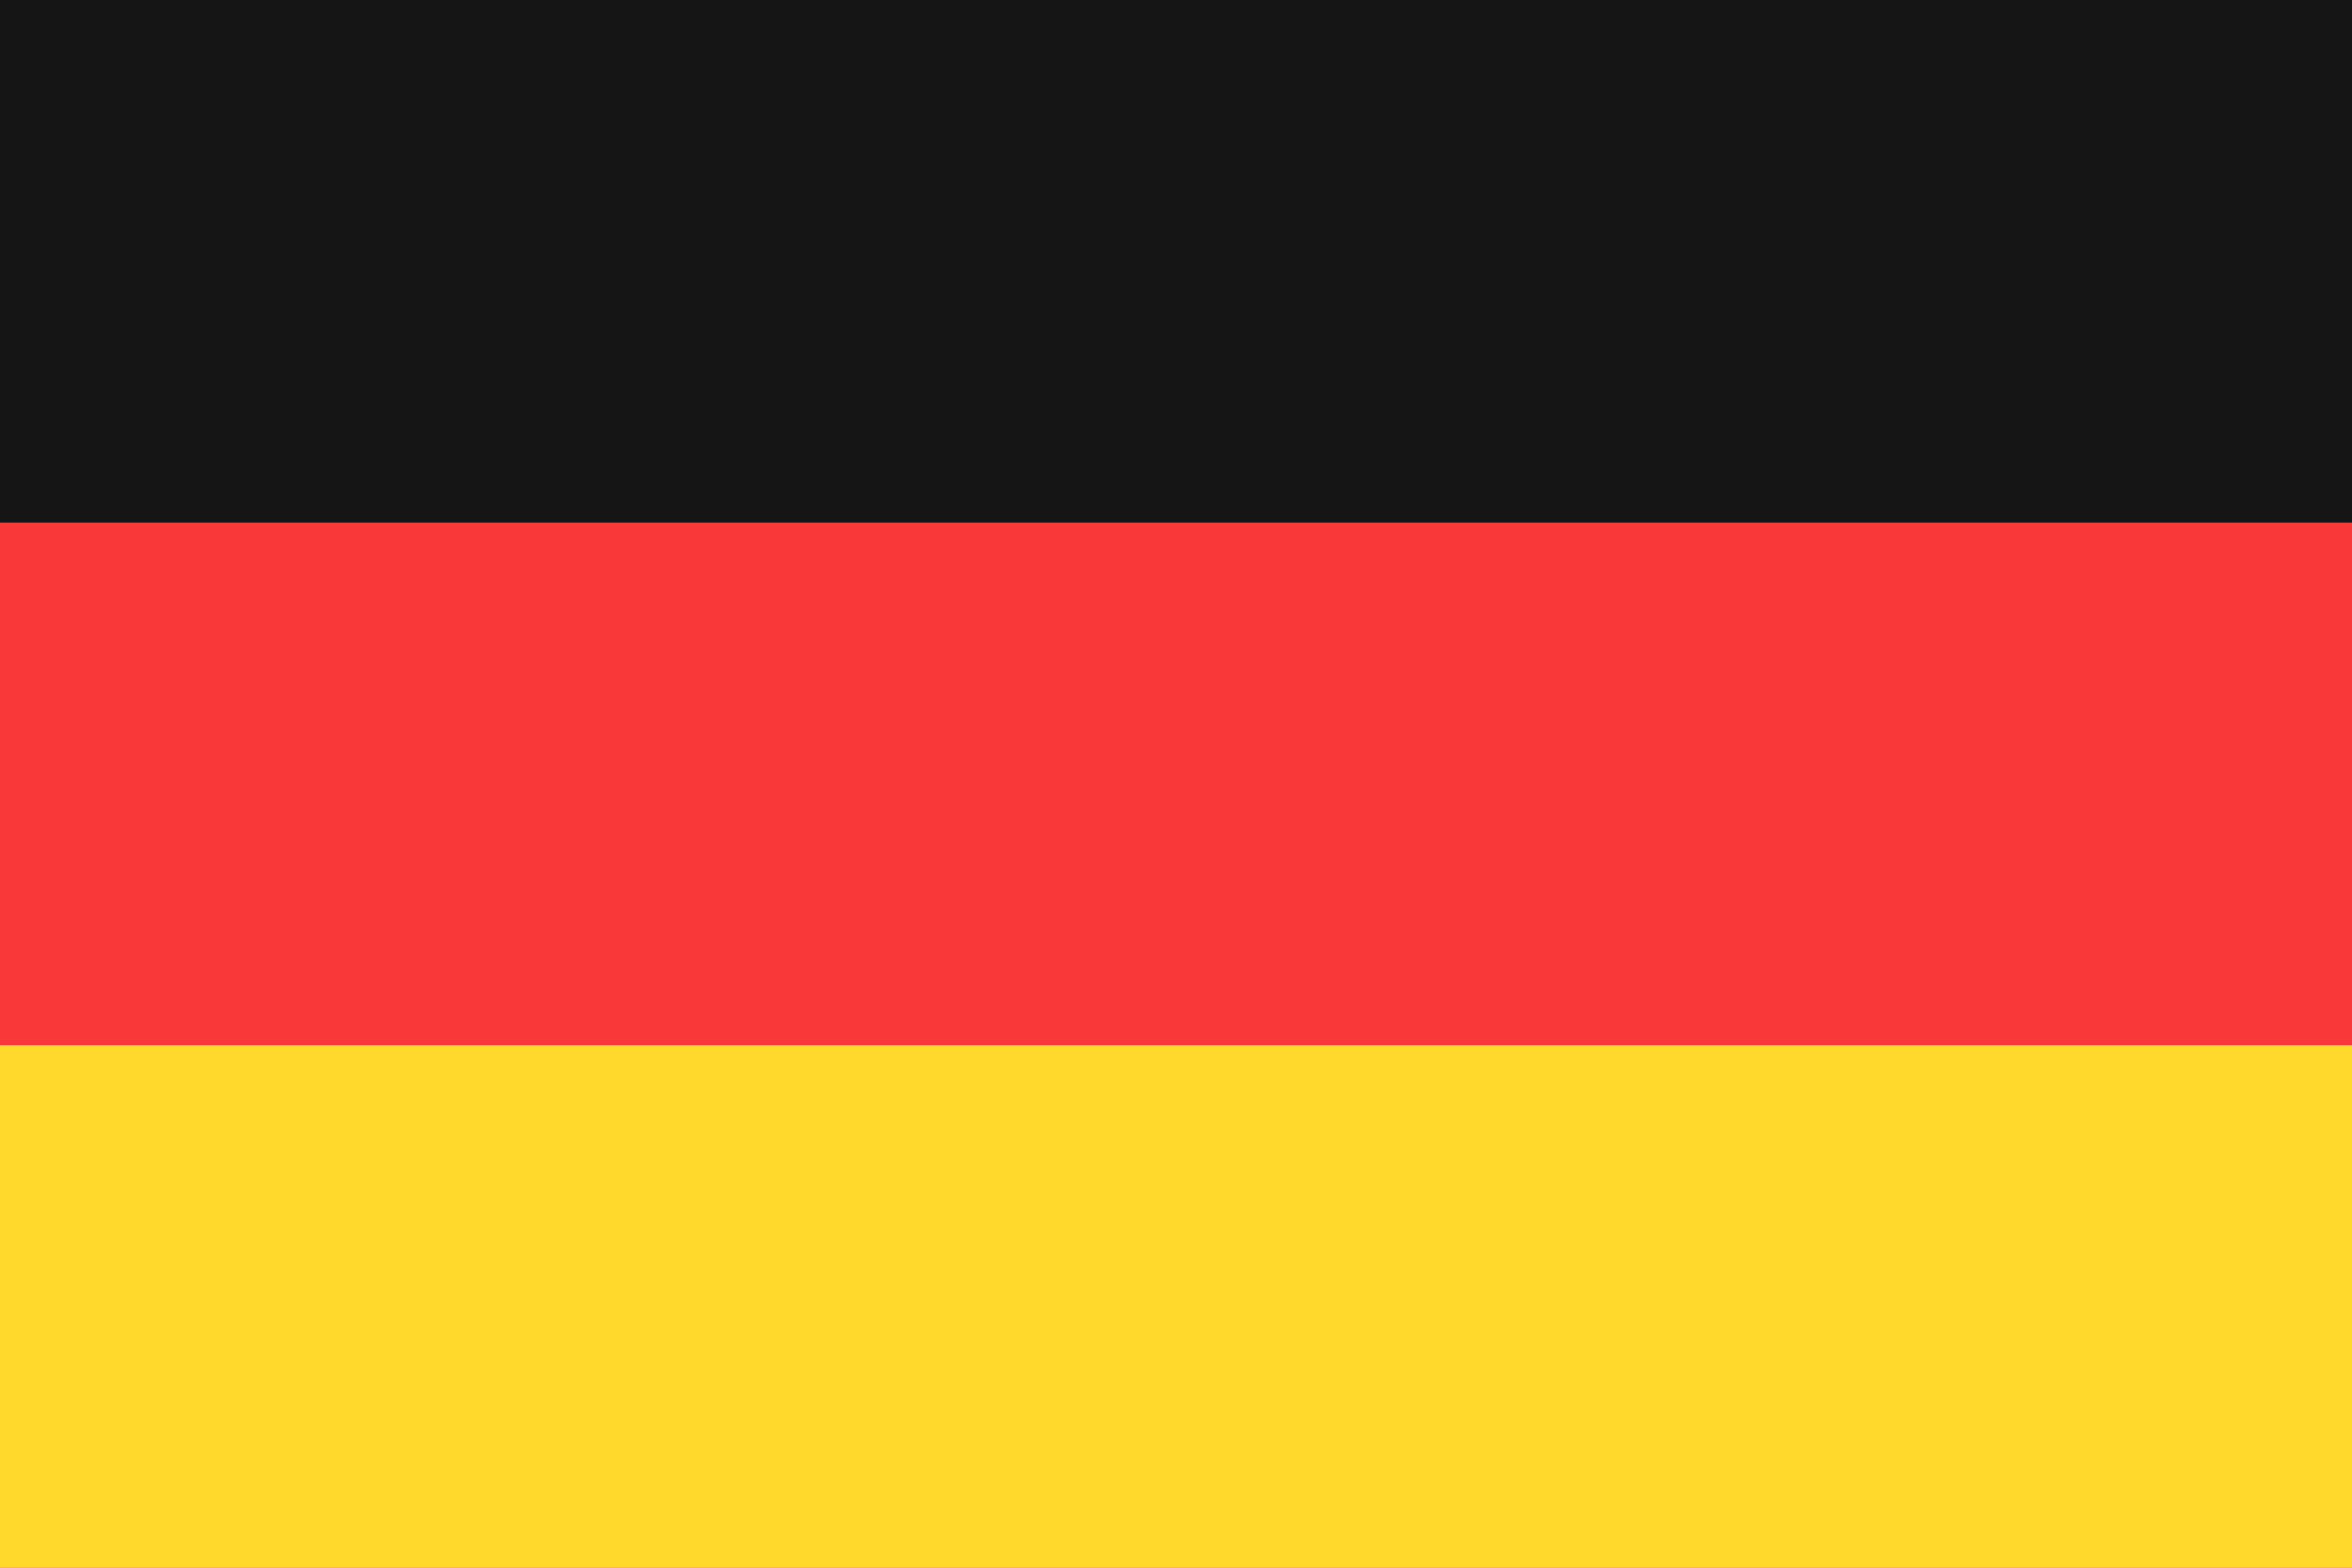 <svg width="21" height="14" viewBox="0 0 21 14" fill="none" xmlns="http://www.w3.org/2000/svg">
<g clip-path="url(#clip0_143_5624)">
<rect width="21" height="14" fill="#F93939"/>
<path fill-rule="evenodd" clip-rule="evenodd" d="M0 9.334H21V14H0V9.334Z" fill="#FFDA2C"/>
<path fill-rule="evenodd" clip-rule="evenodd" d="M0 0H21V4.667H0V0Z" fill="#151515"/>
</g>
<defs>
<clipPath id="clip0_143_5624">
<rect width="21" height="14" fill="white"/>
</clipPath>
</defs>
</svg>
